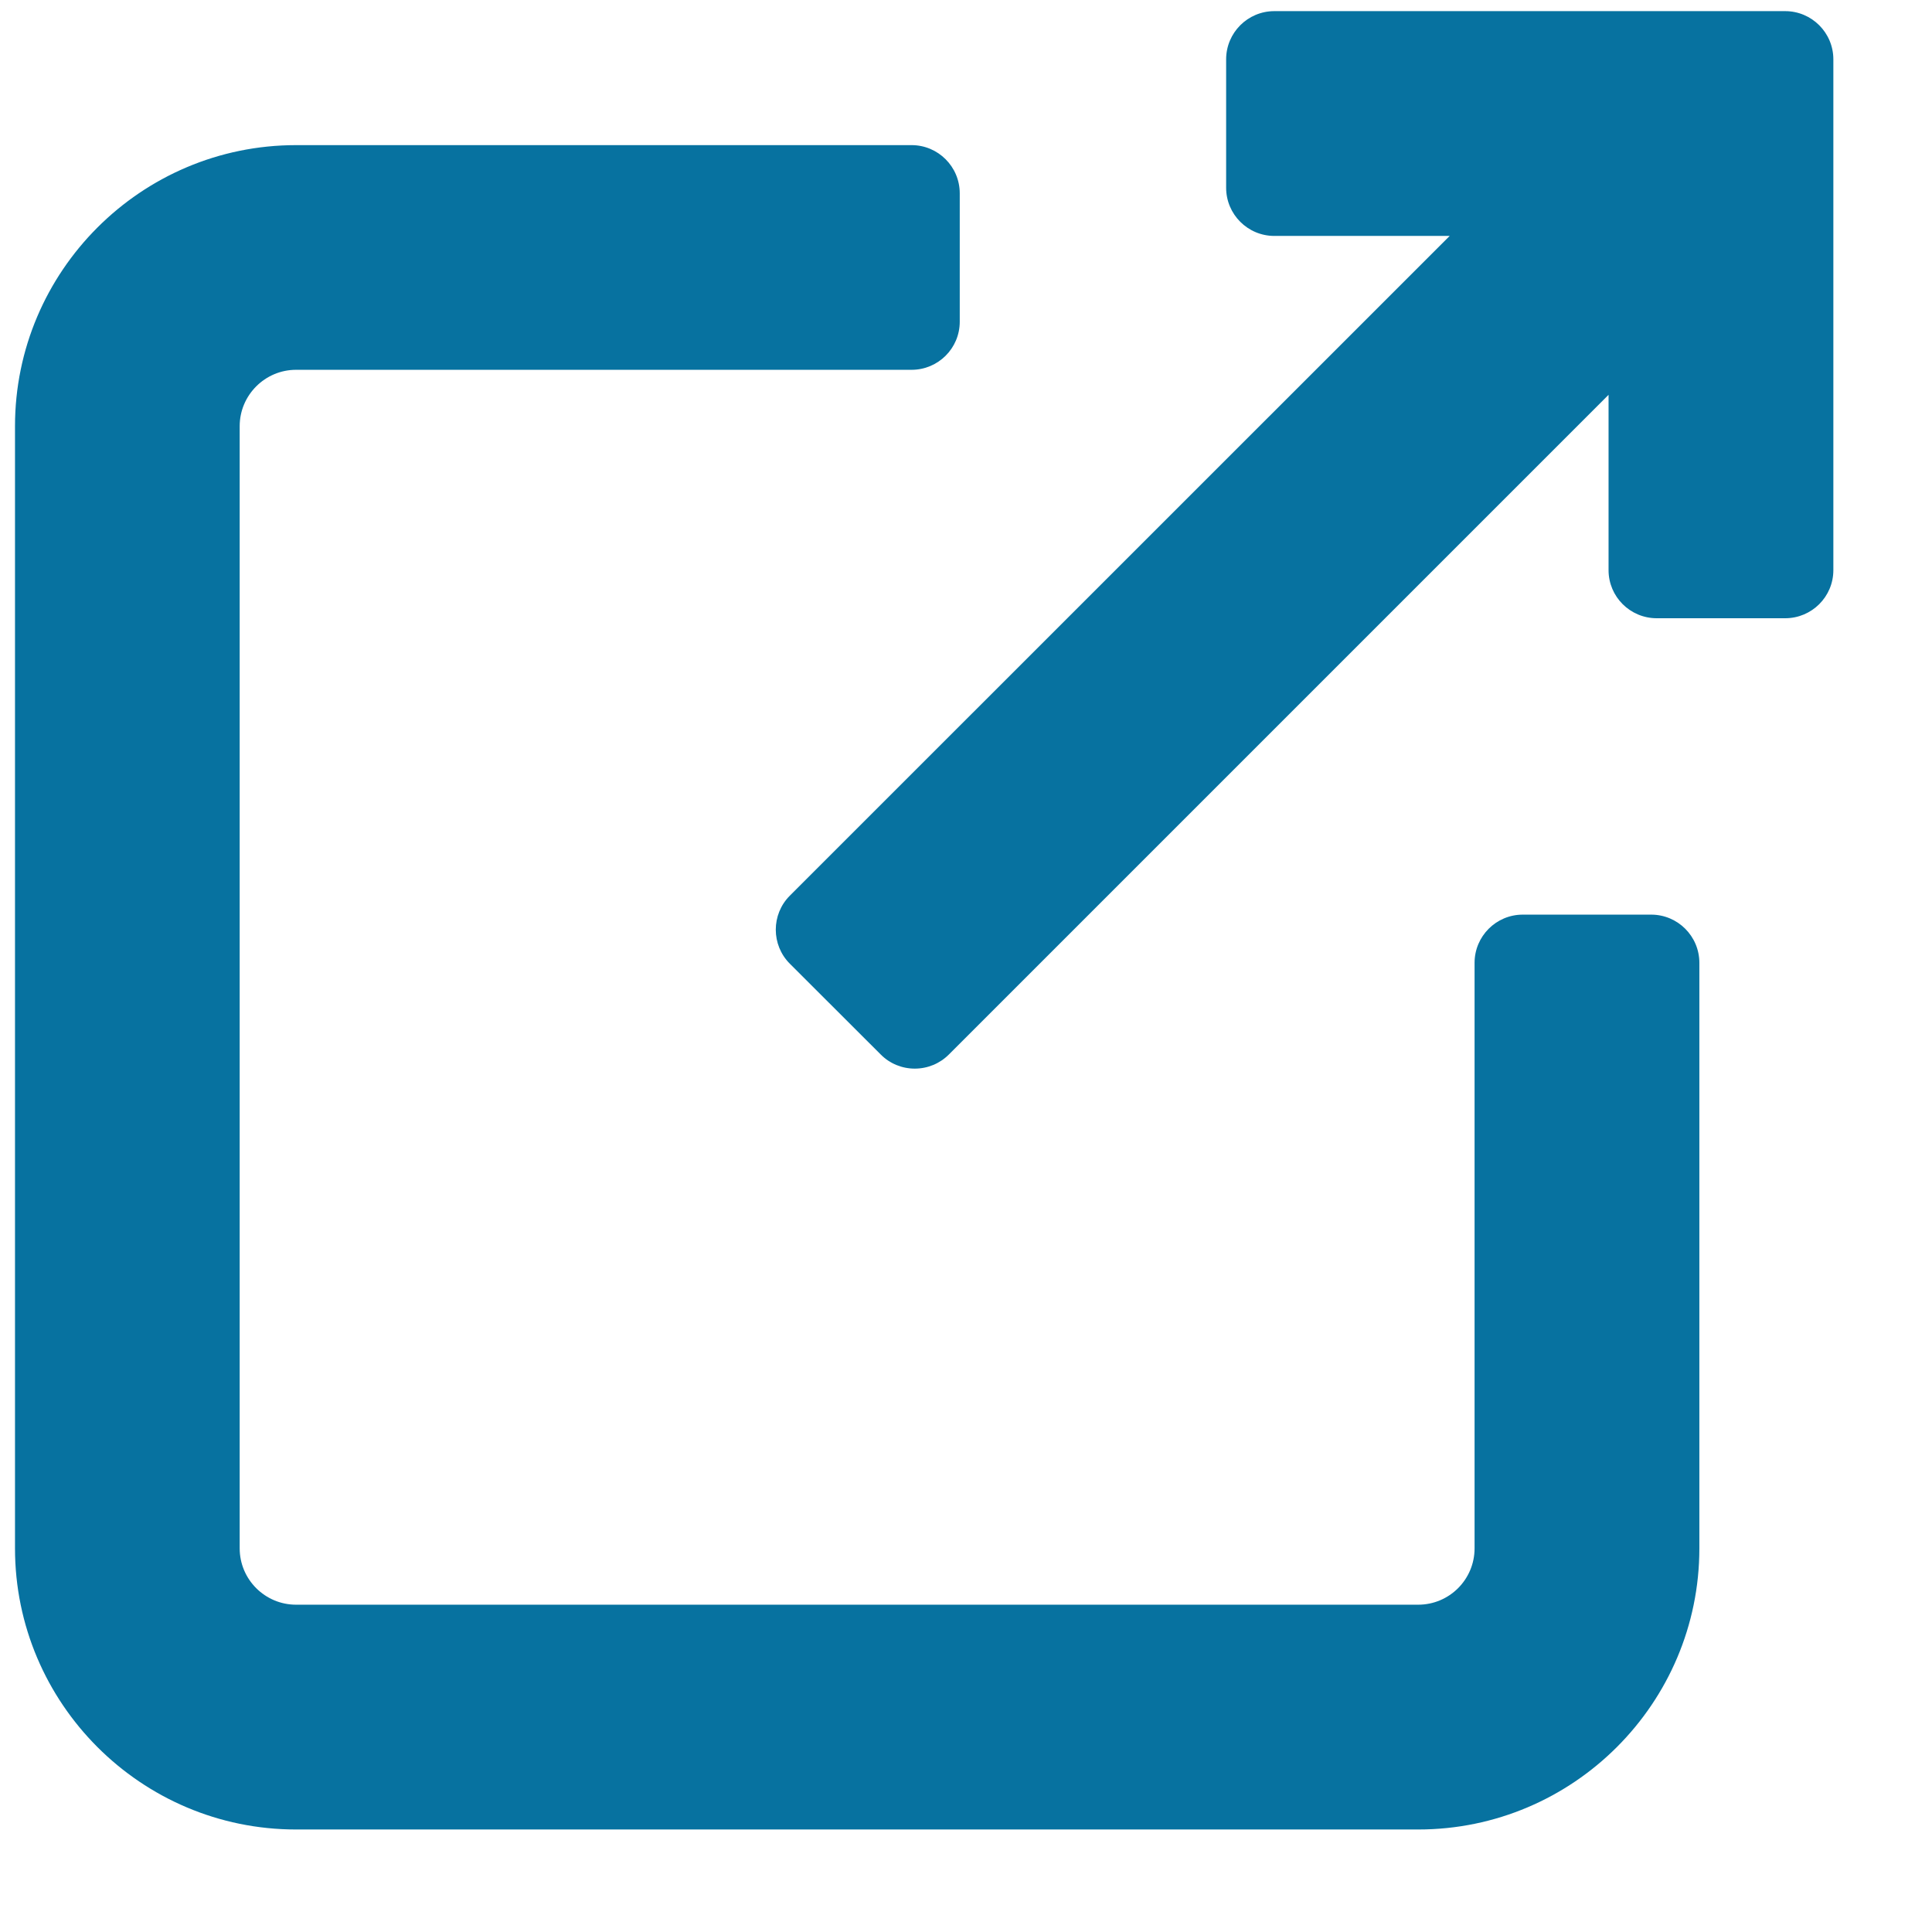 <svg width="17" height="17" viewBox="0 0 17 17" fill="none" xmlns="http://www.w3.org/2000/svg">
<g clip-path="url(#clip0)">
<path d="M14.529 8.048H13.399C13.165 8.048 12.975 8.238 12.975 8.472V13.624C12.975 13.898 12.753 14.12 12.479 14.12H2.605C2.332 14.12 2.109 13.898 2.109 13.624V3.75C2.109 3.477 2.332 3.254 2.605 3.254H8.021C8.255 3.254 8.445 3.065 8.445 2.831V1.701C8.445 1.467 8.255 1.277 8.021 1.277H2.605C1.241 1.277 0.132 2.387 0.132 3.75V13.624C0.132 14.988 1.241 16.098 2.605 16.098H12.479C13.843 16.098 14.953 14.988 14.953 13.624V8.472C14.953 8.238 14.763 8.048 14.529 8.048Z" fill="#0772A0"/>
<path d="M15.708 0.098H11.213C10.979 0.098 10.789 0.288 10.789 0.522V1.652C10.789 1.886 10.979 2.076 11.213 2.076H12.756L6.95 7.881C6.785 8.046 6.785 8.315 6.95 8.48L7.75 9.279C7.829 9.359 7.937 9.403 8.049 9.403C8.162 9.403 8.269 9.359 8.349 9.279L14.154 3.474V5.017C14.154 5.251 14.344 5.44 14.578 5.44H15.708C15.942 5.44 16.132 5.251 16.132 5.017V0.522C16.132 0.288 15.942 0.098 15.708 0.098Z" fill="#0772A0"/>
</g>
<defs>
<clipPath id="clip0">
<rect width="16" height="16" fill="white" transform="translate(0.132 0.098)"/>
</clipPath>
</defs>
</svg>
